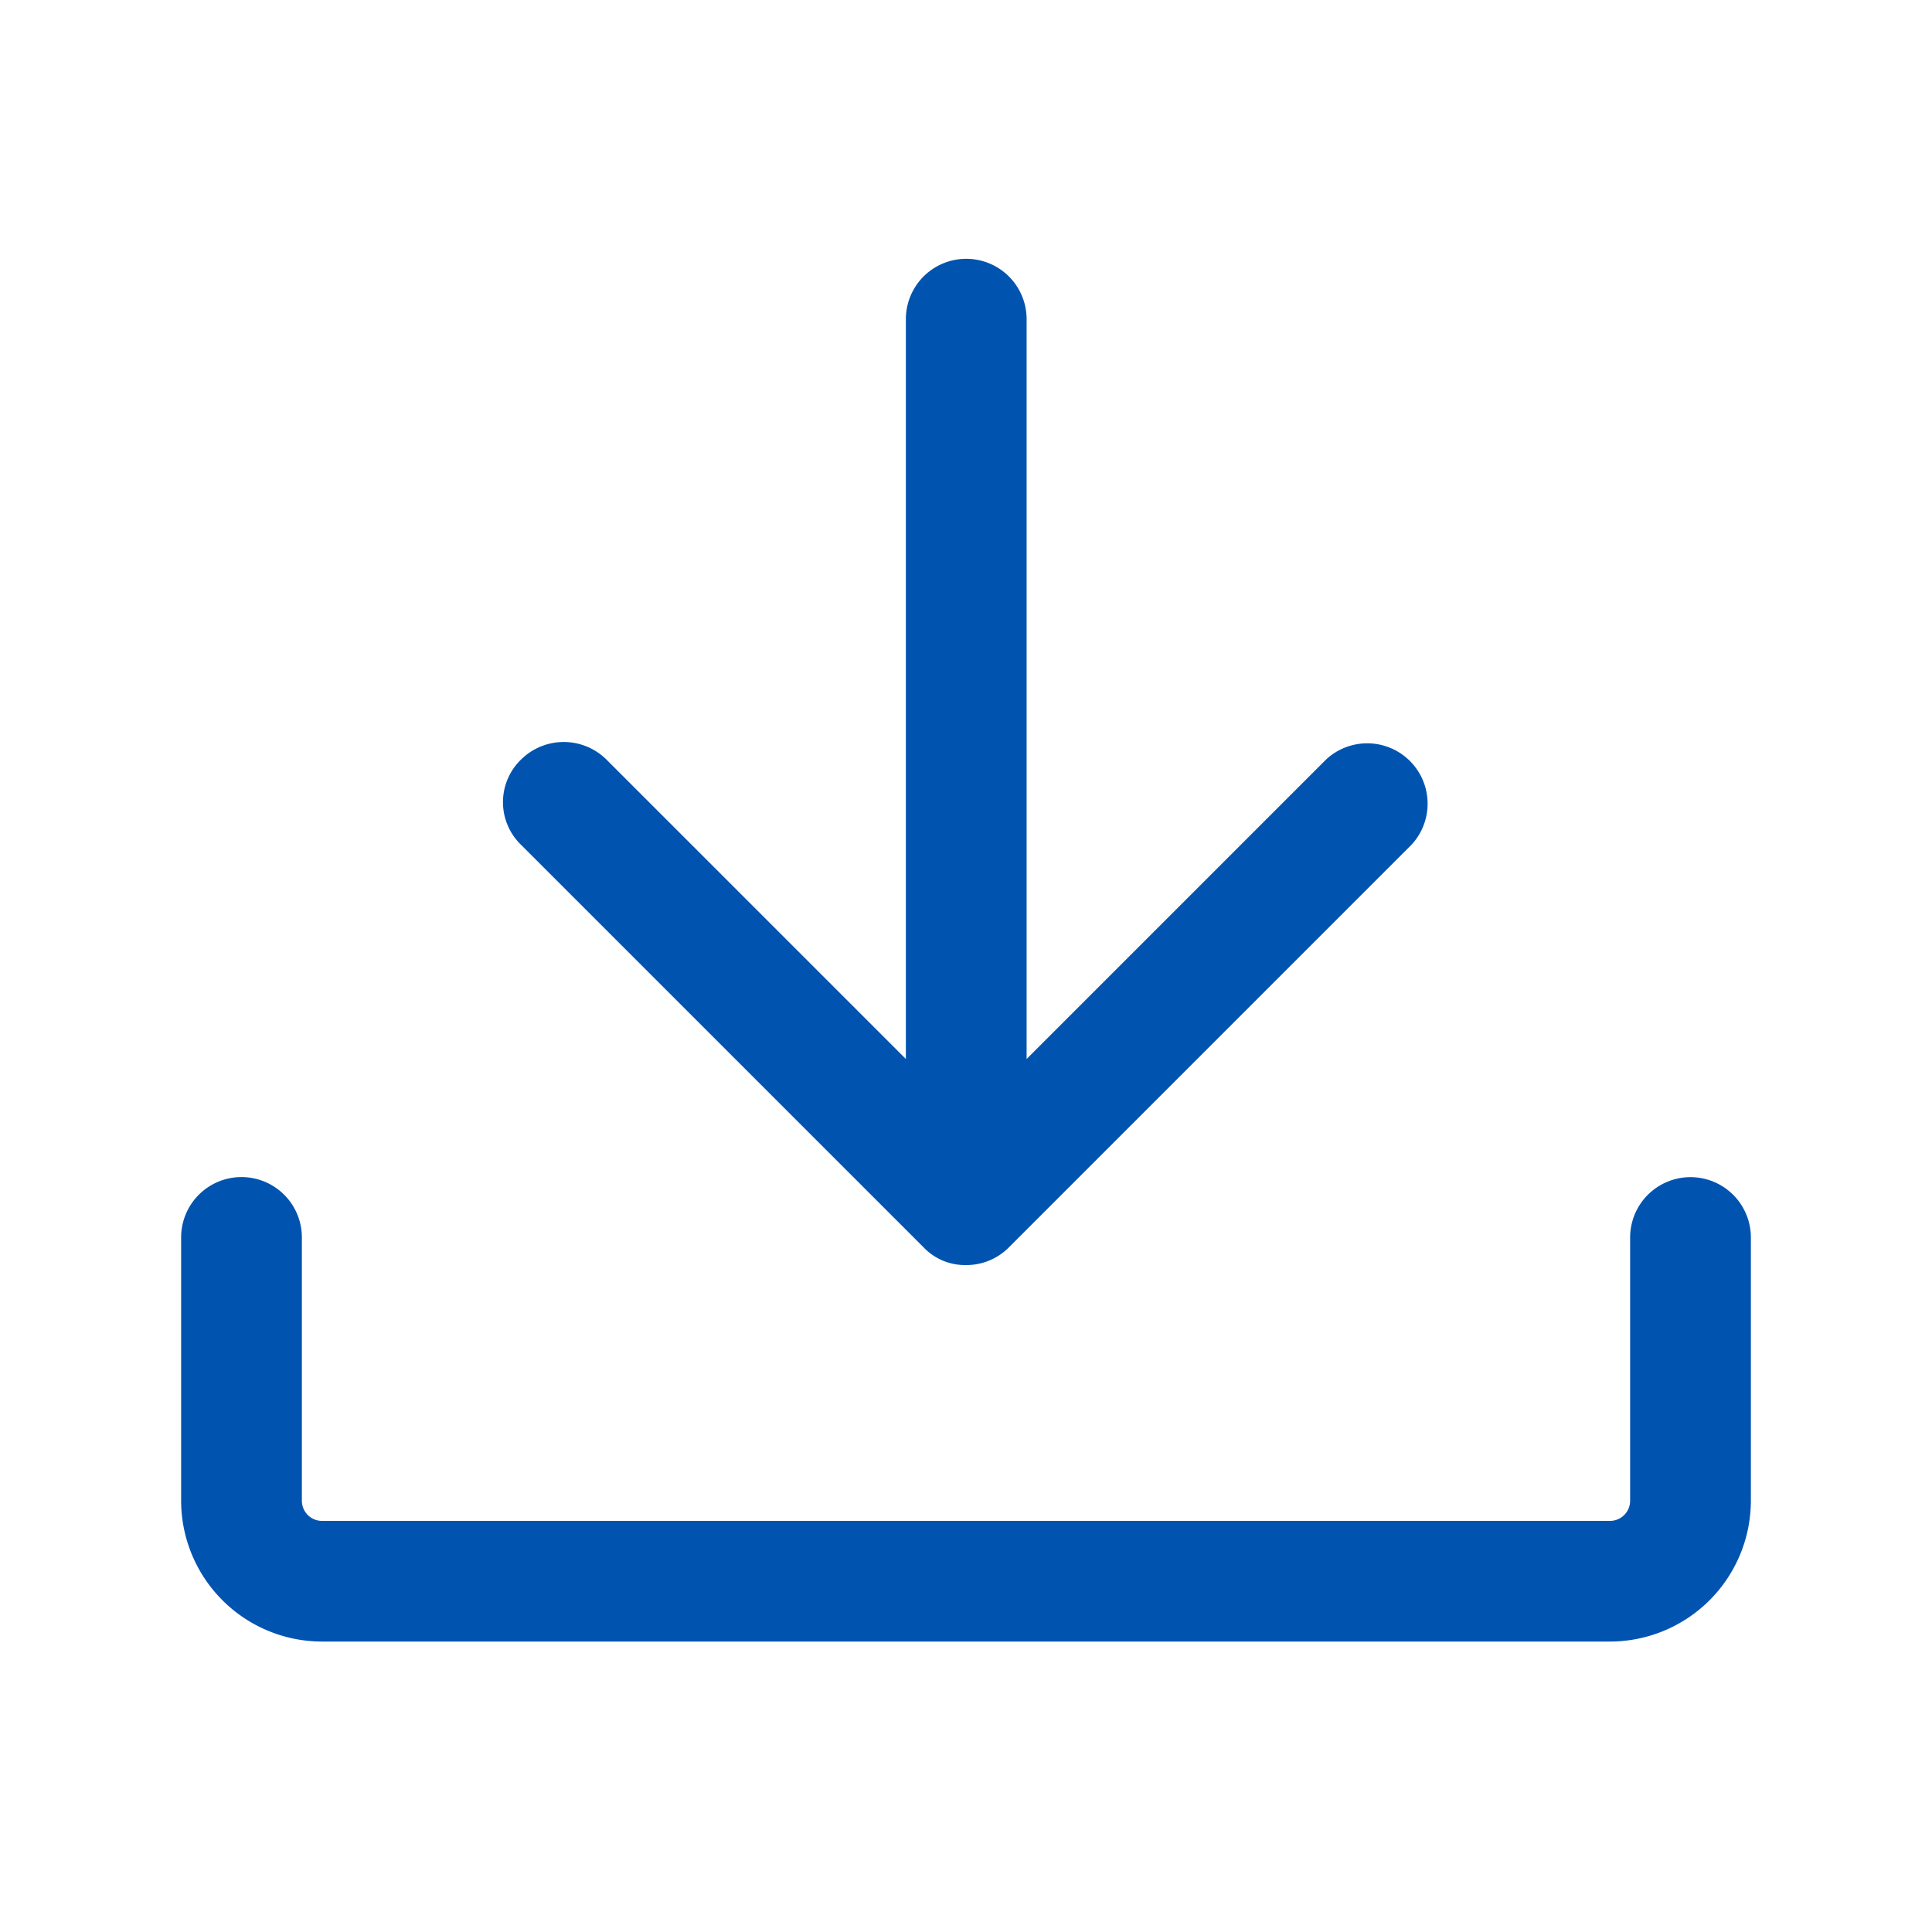 <svg xmlns="http://www.w3.org/2000/svg" width="24" height="24" viewBox="0 0 24 24"><title>Asset 94</title><rect width="24" height="24" fill="none"/><path d="M20,20.392H4a1.752,1.752,0,0,1-1.75-1.75v-3.27a.75.75,0,1,1,1.5,0v3.271a.25.25,0,0,0,.25.25H20a.25.25,0,0,0,.25-.25v-3.27a.75.75,0,1,1,1.5,0v3.271A1.752,1.752,0,0,1,20,20.392Z" fill="#0054b0"/><path d="M17.533,10.495l-5,5a.742.742,0,0,1-.53.22.71.71,0,0,1-.53-.22l-5-5a.737.737,0,0,1,0-1.06.754.754,0,0,1,1.06,0l3.72,3.72v-9.19a.75.75,0,0,1,1.5,0v9.19l3.72-3.72a.75.75,0,0,1,1.06,1.06Z" fill="#0054b0"/></svg>